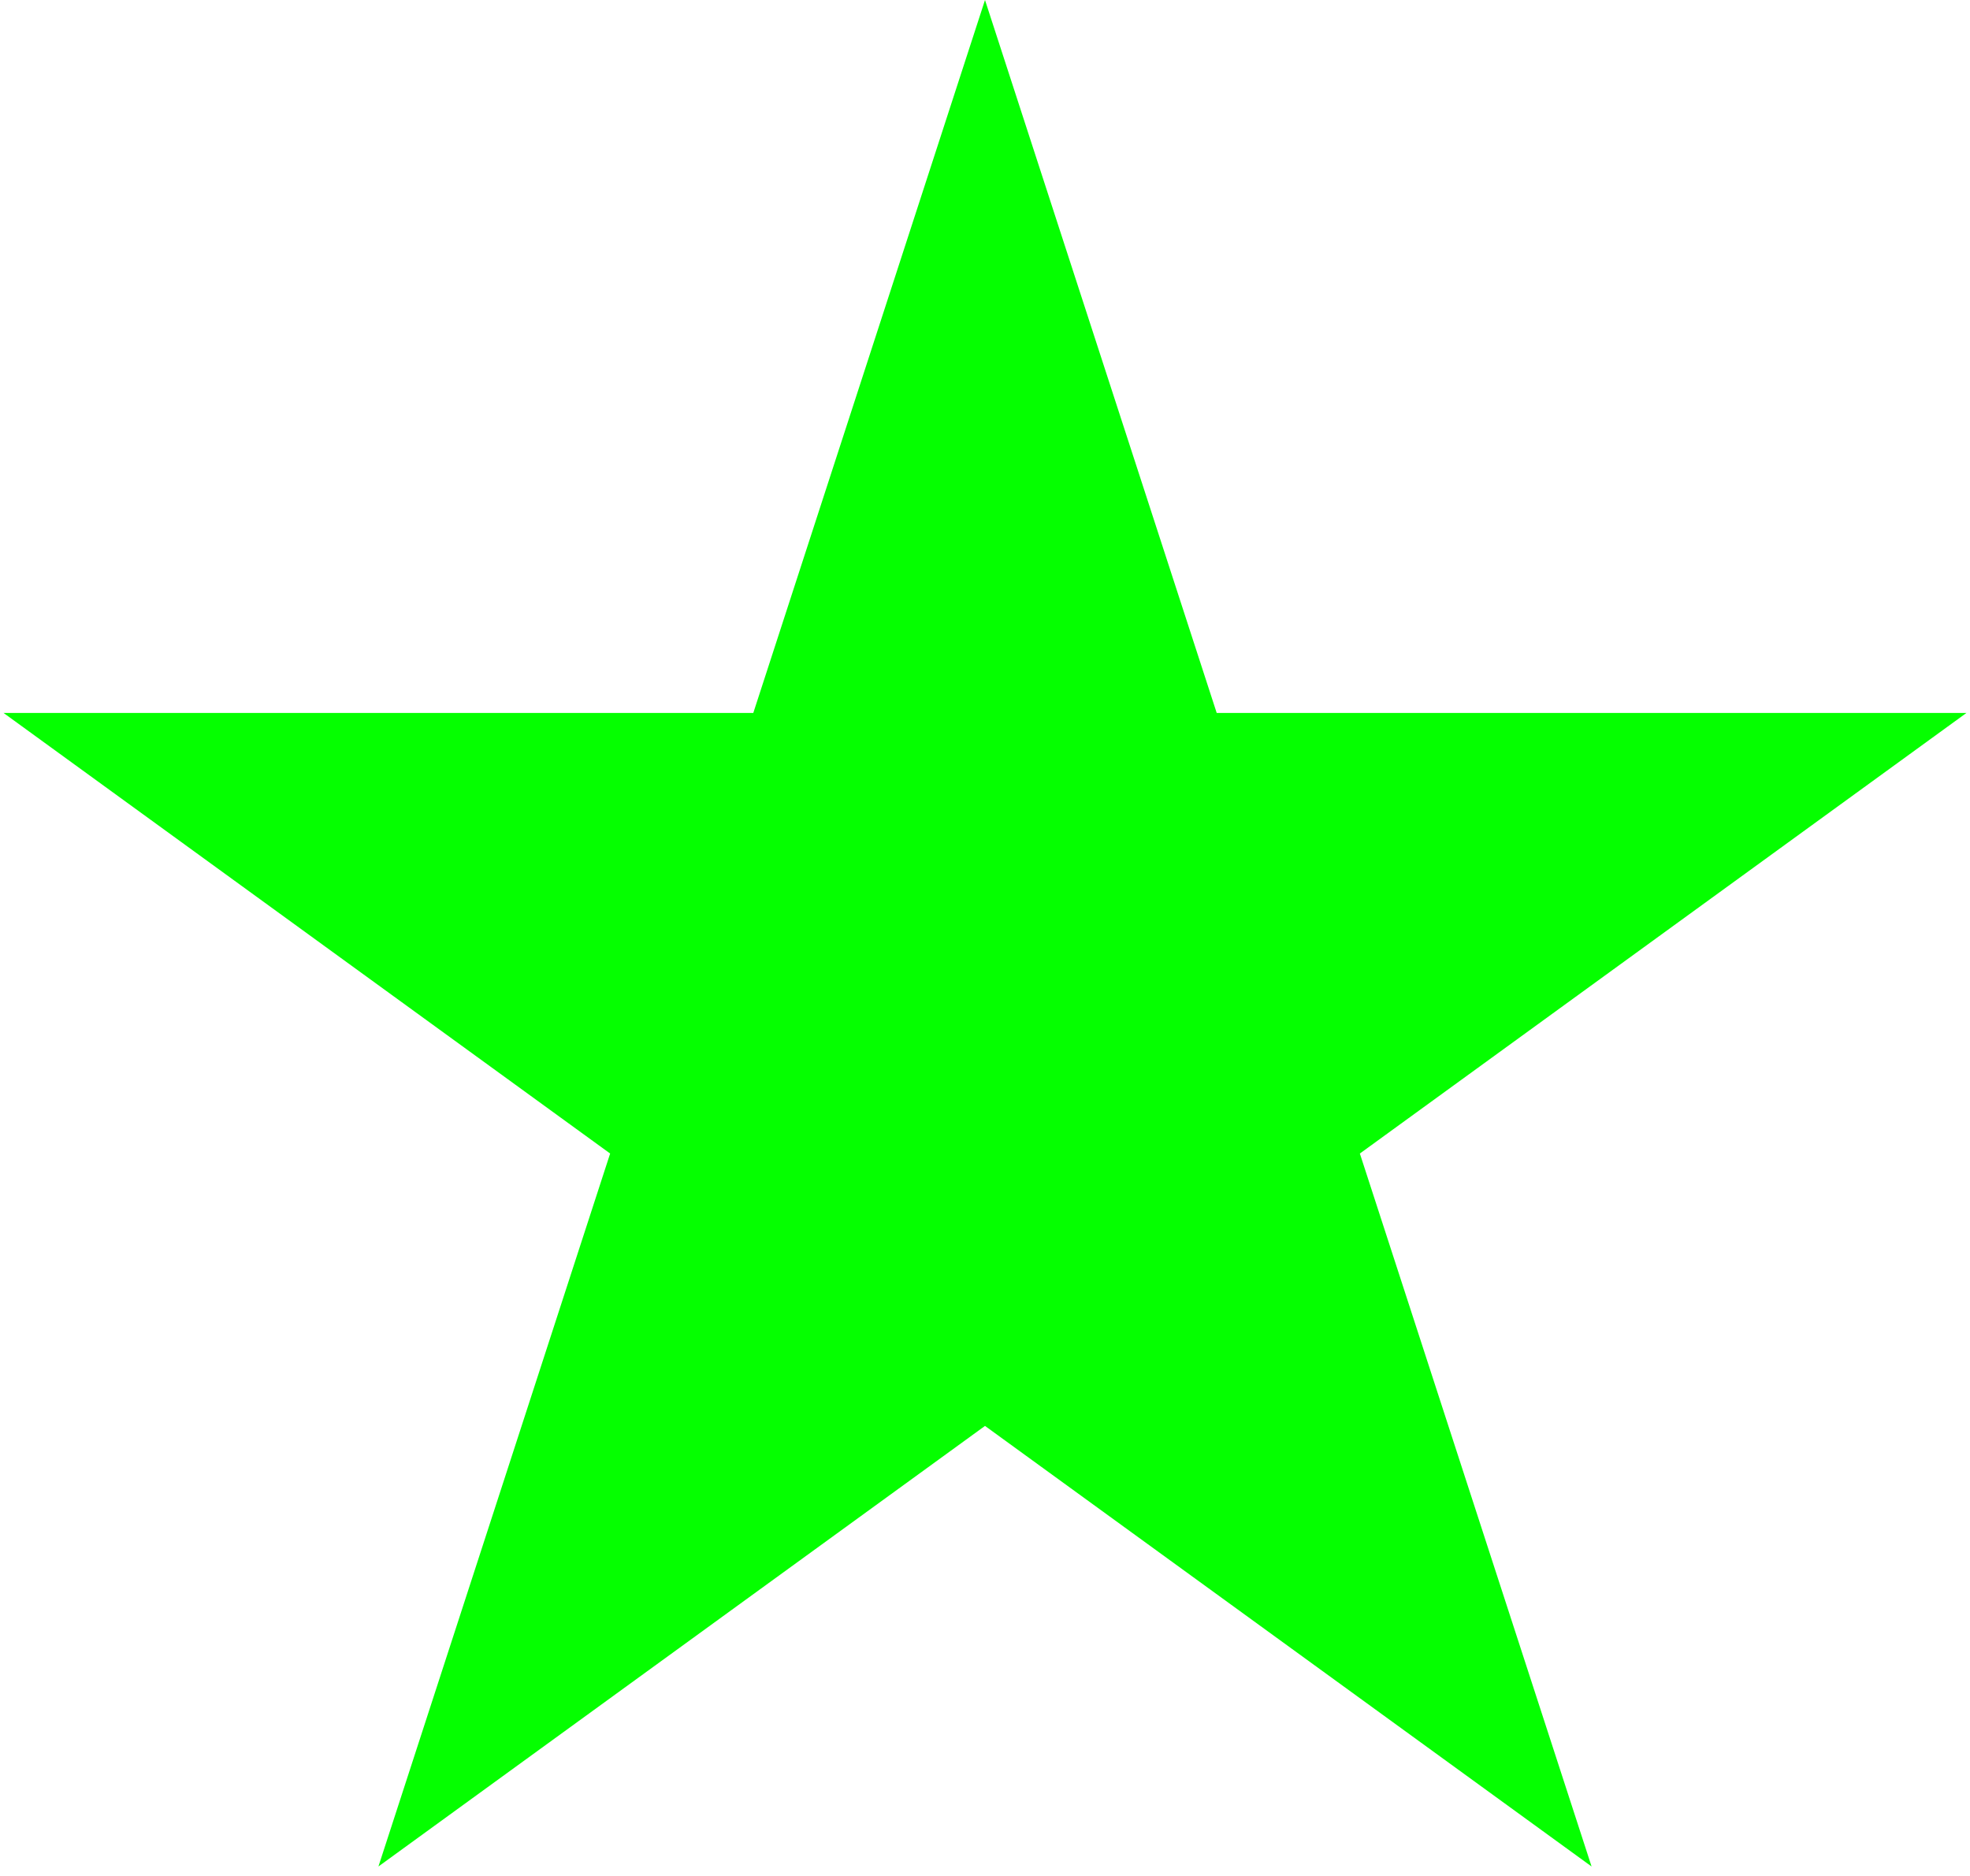<svg width="21" height="20" viewBox="0 0 21 20" fill="none" xmlns="http://www.w3.org/2000/svg">
<path id="Star 4" d="M10.5 0L12.97 7.601H20.962L14.496 12.298L16.966 19.899L10.5 15.202L4.034 19.899L6.504 12.298L0.038 7.601H8.03L10.5 0Z" fill="#05FF00"/>
</svg>
